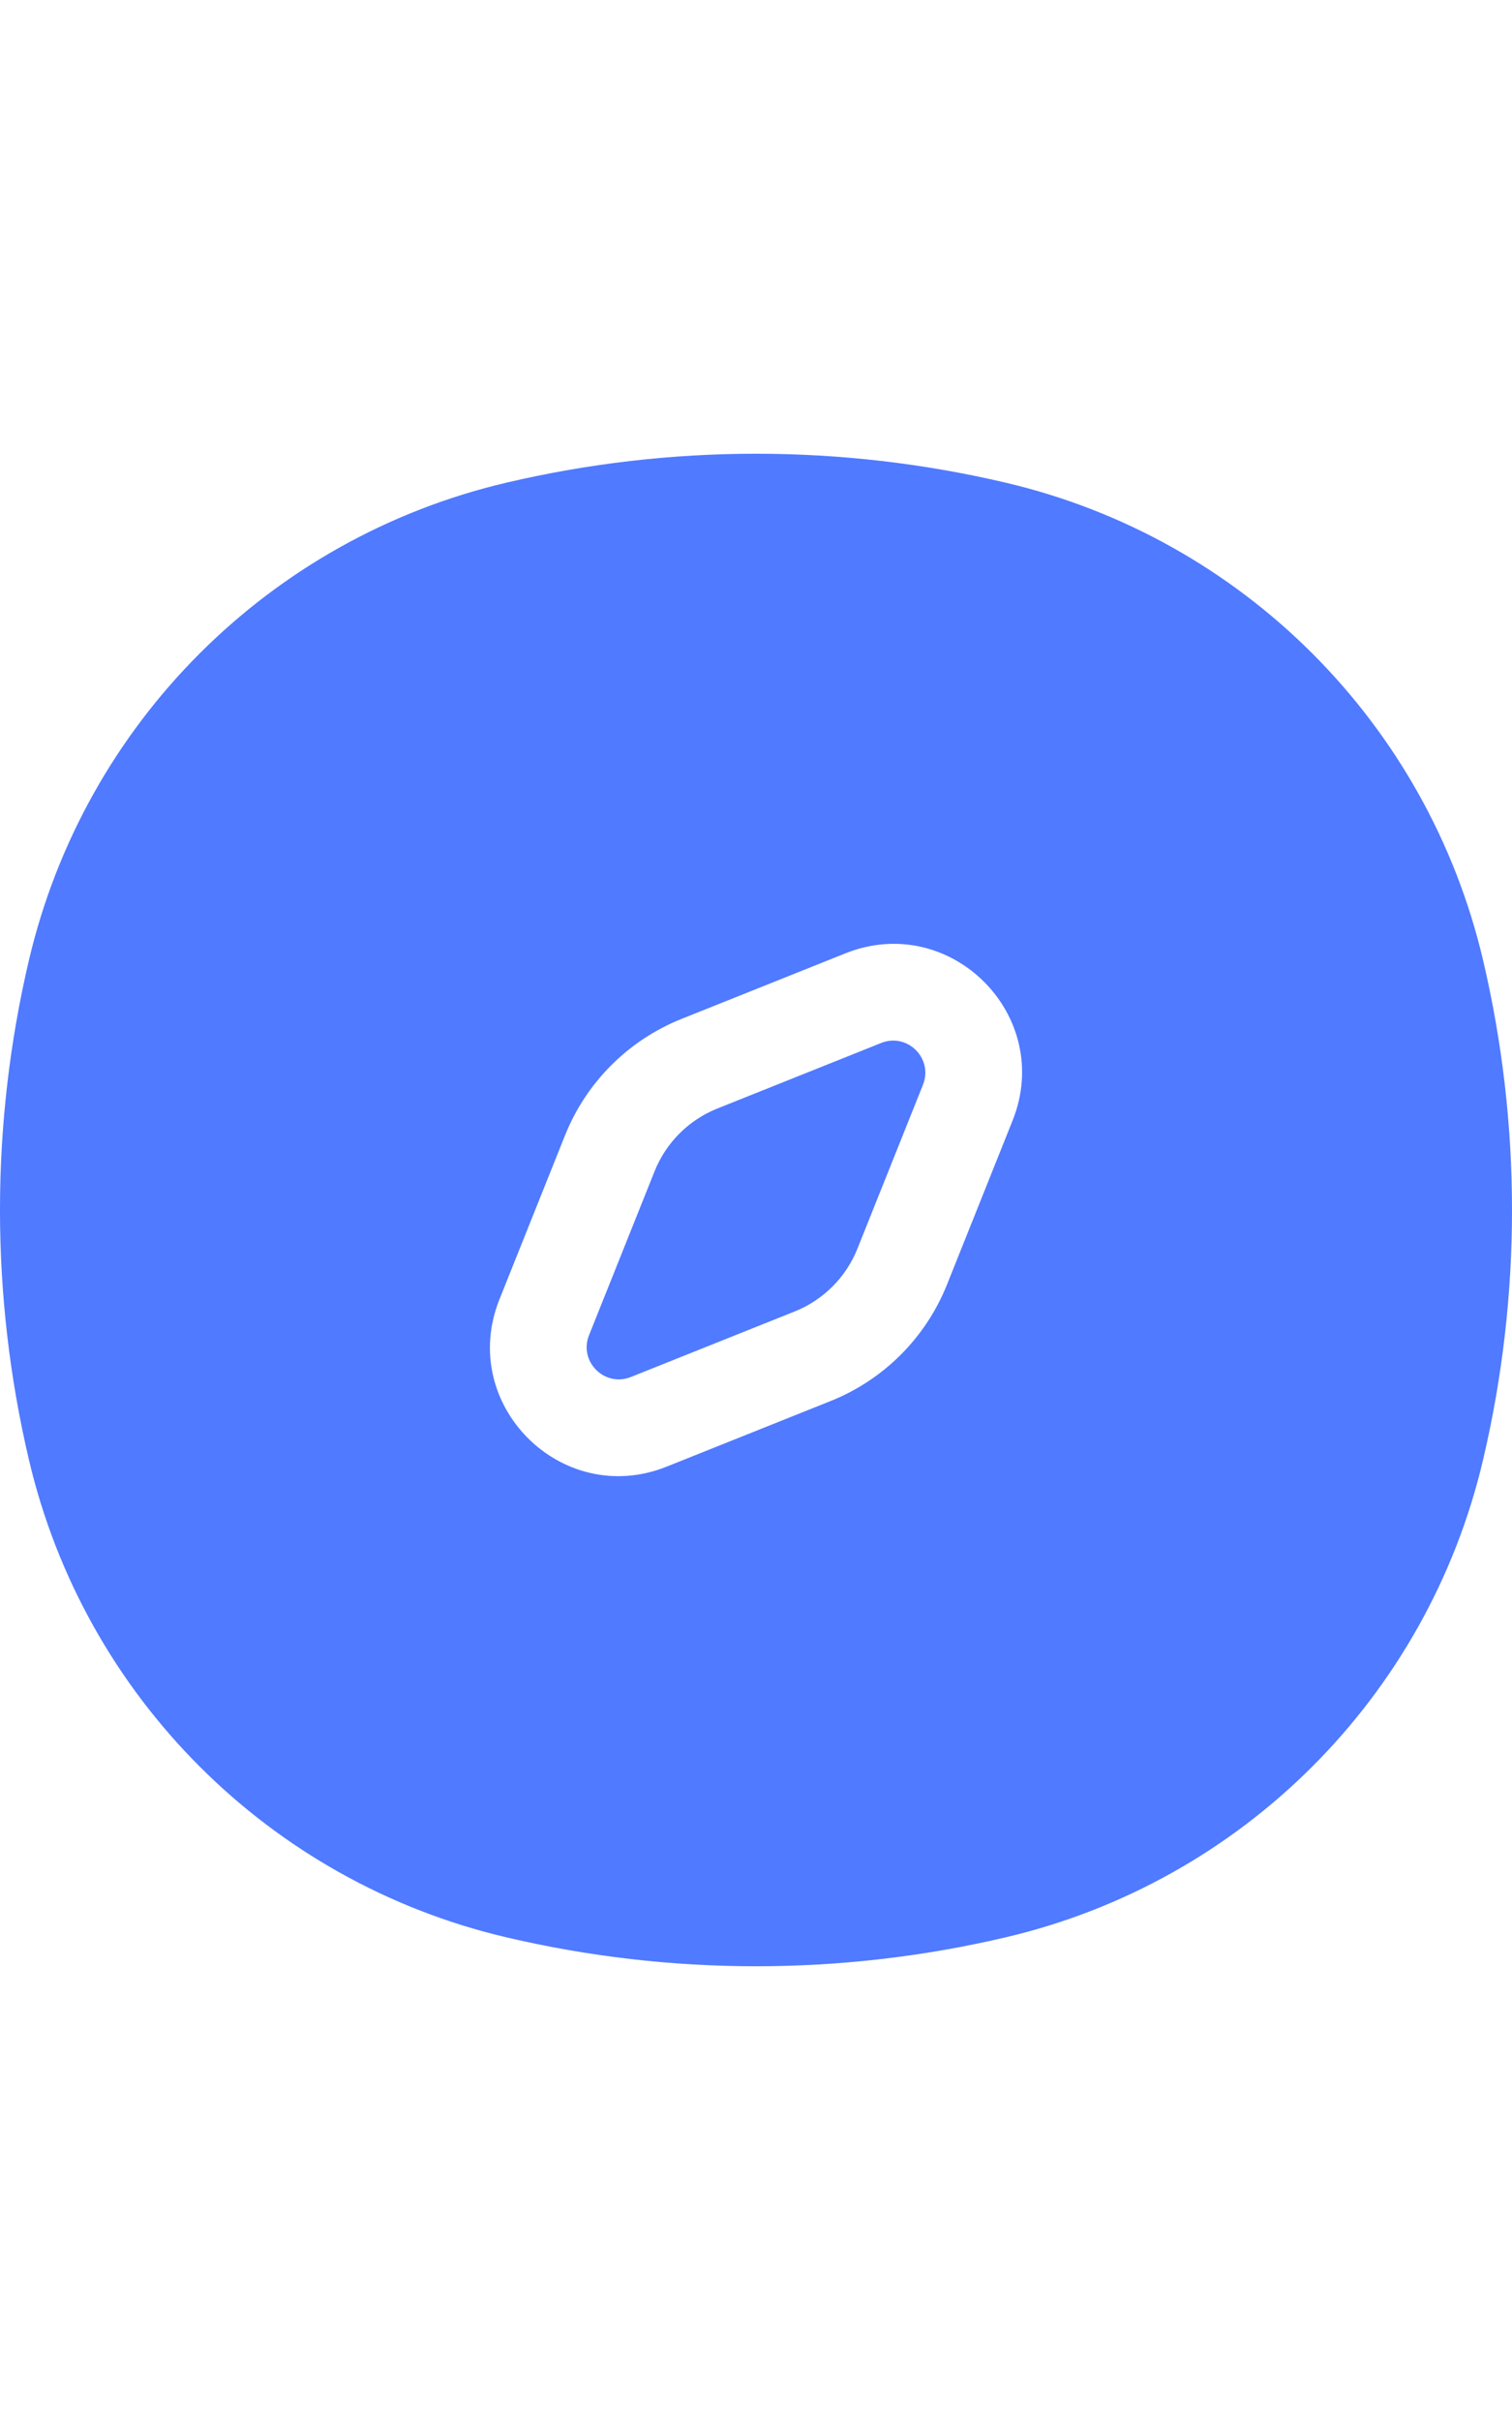 <svg width="25" height="40" viewBox="0 0 40 40" fill="none" xmlns="http://www.w3.org/2000/svg">
<path fill-rule="evenodd" clip-rule="evenodd" d="M13.399 0.764C17.741 -0.255 22.259 -0.255 26.601 0.764C32.87 2.234 37.766 7.13 39.236 13.399C40.255 17.741 40.255 22.259 39.236 26.601C37.766 32.87 32.87 37.766 26.601 39.236C22.259 40.255 17.741 40.255 13.399 39.236C7.13 37.766 2.234 32.87 0.764 26.601C-0.255 22.259 -0.255 17.741 0.764 13.399C2.234 7.13 7.13 2.234 13.399 0.764ZM23.311 15.583C24.006 15.305 24.695 15.994 24.417 16.689L22.683 21.024C22.38 21.781 21.781 22.38 21.024 22.683L16.689 24.417C15.995 24.695 15.305 24.006 15.583 23.311L17.317 18.976C17.62 18.219 18.22 17.619 18.976 17.317L23.311 15.583ZM26.787 17.637C27.899 14.859 25.142 12.101 22.363 13.213L18.028 14.947C16.623 15.509 15.509 16.623 14.947 18.028L13.213 22.363C12.102 25.141 14.859 27.899 17.637 26.787L21.972 25.053C23.378 24.491 24.491 23.377 25.053 21.972L26.787 17.637Z" fill="#507aff"/>
</svg>
